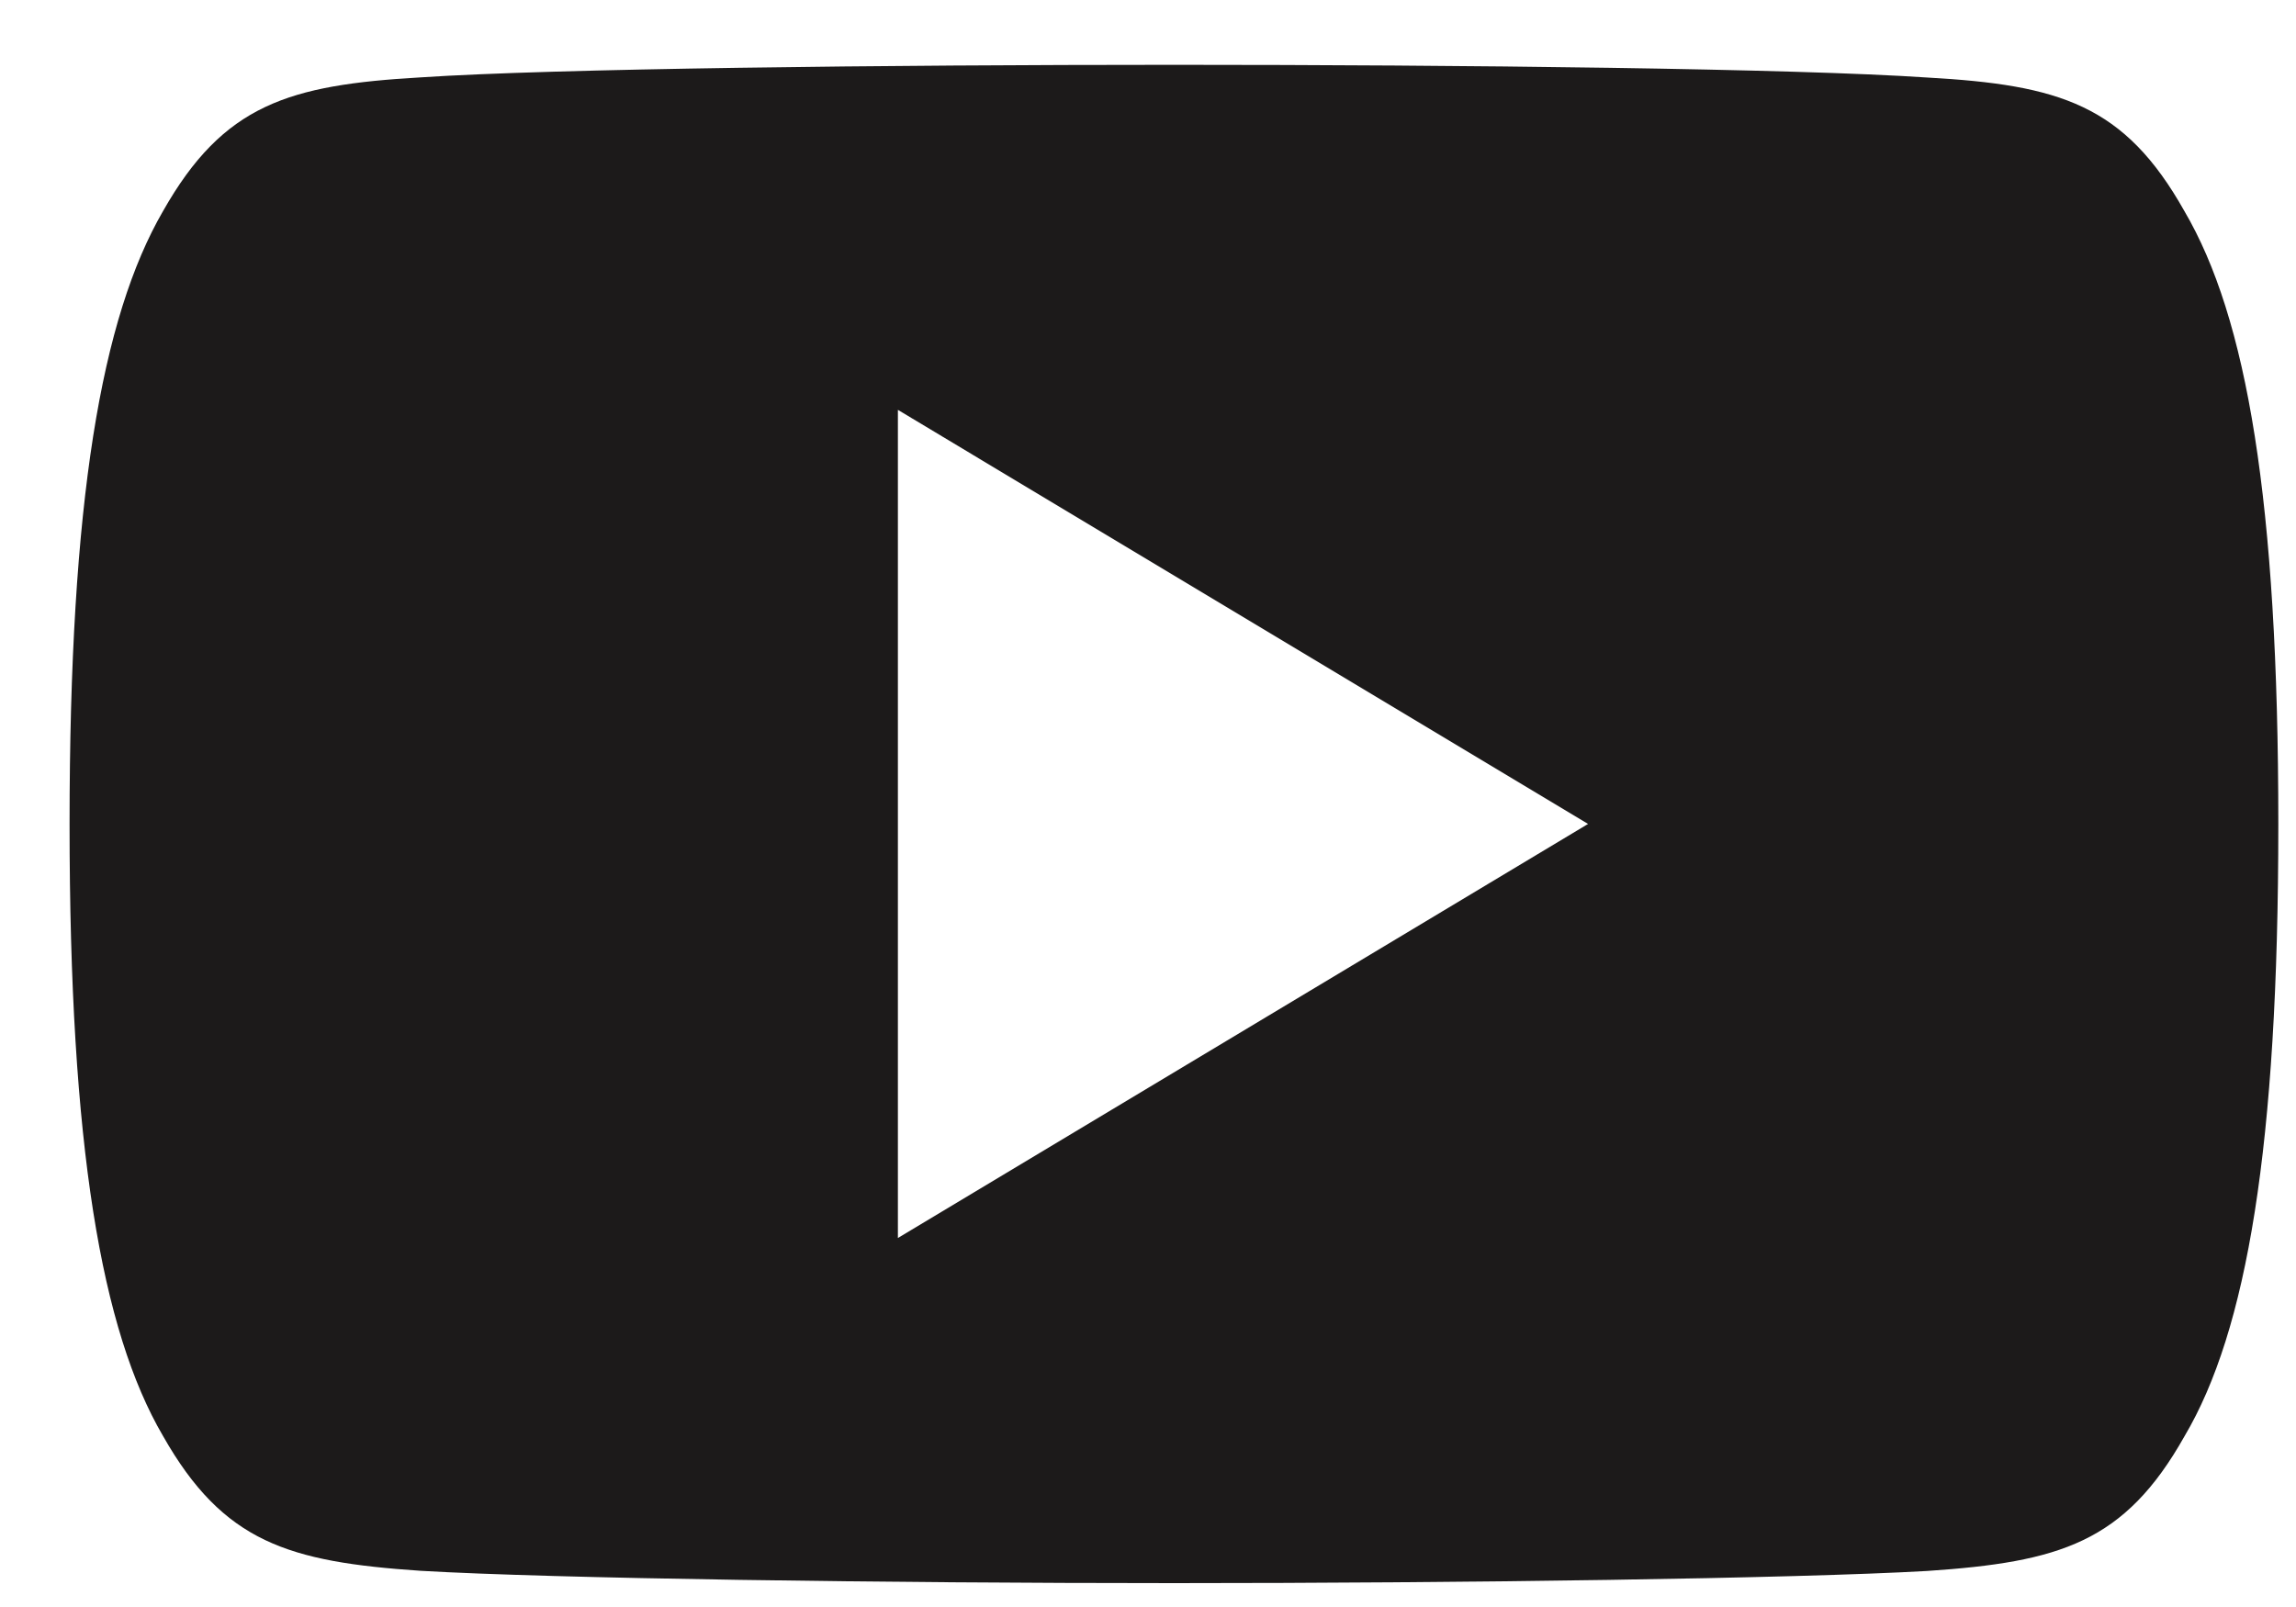 <svg width="30" height="21" viewBox="0 0 30 21" fill="none" xmlns="http://www.w3.org/2000/svg">
<path d="M28.542 2.759C27.759 1.366 26.91 1.11 25.18 1.013C23.452 0.896 19.107 0.847 15.343 0.847C11.571 0.847 7.224 0.896 5.498 1.011C3.772 1.11 2.92 1.365 2.13 2.759C1.324 4.15 0.909 6.545 0.909 10.762C0.909 10.766 0.909 10.767 0.909 10.767C0.909 10.771 0.909 10.773 0.909 10.773V10.776C0.909 14.975 1.324 17.389 2.13 18.765C2.92 20.157 3.77 20.41 5.496 20.527C7.224 20.628 11.571 20.688 15.343 20.688C19.107 20.688 23.452 20.628 25.182 20.529C26.912 20.412 27.761 20.159 28.544 18.767C29.358 17.391 29.769 14.977 29.769 10.778C29.769 10.778 29.769 10.773 29.769 10.769C29.769 10.769 29.769 10.766 29.769 10.764C29.769 6.545 29.358 4.15 28.542 2.759ZM11.732 16.178V5.356L20.75 10.767L11.732 16.178Z" fill="#1C1A1A"/>
</svg>
